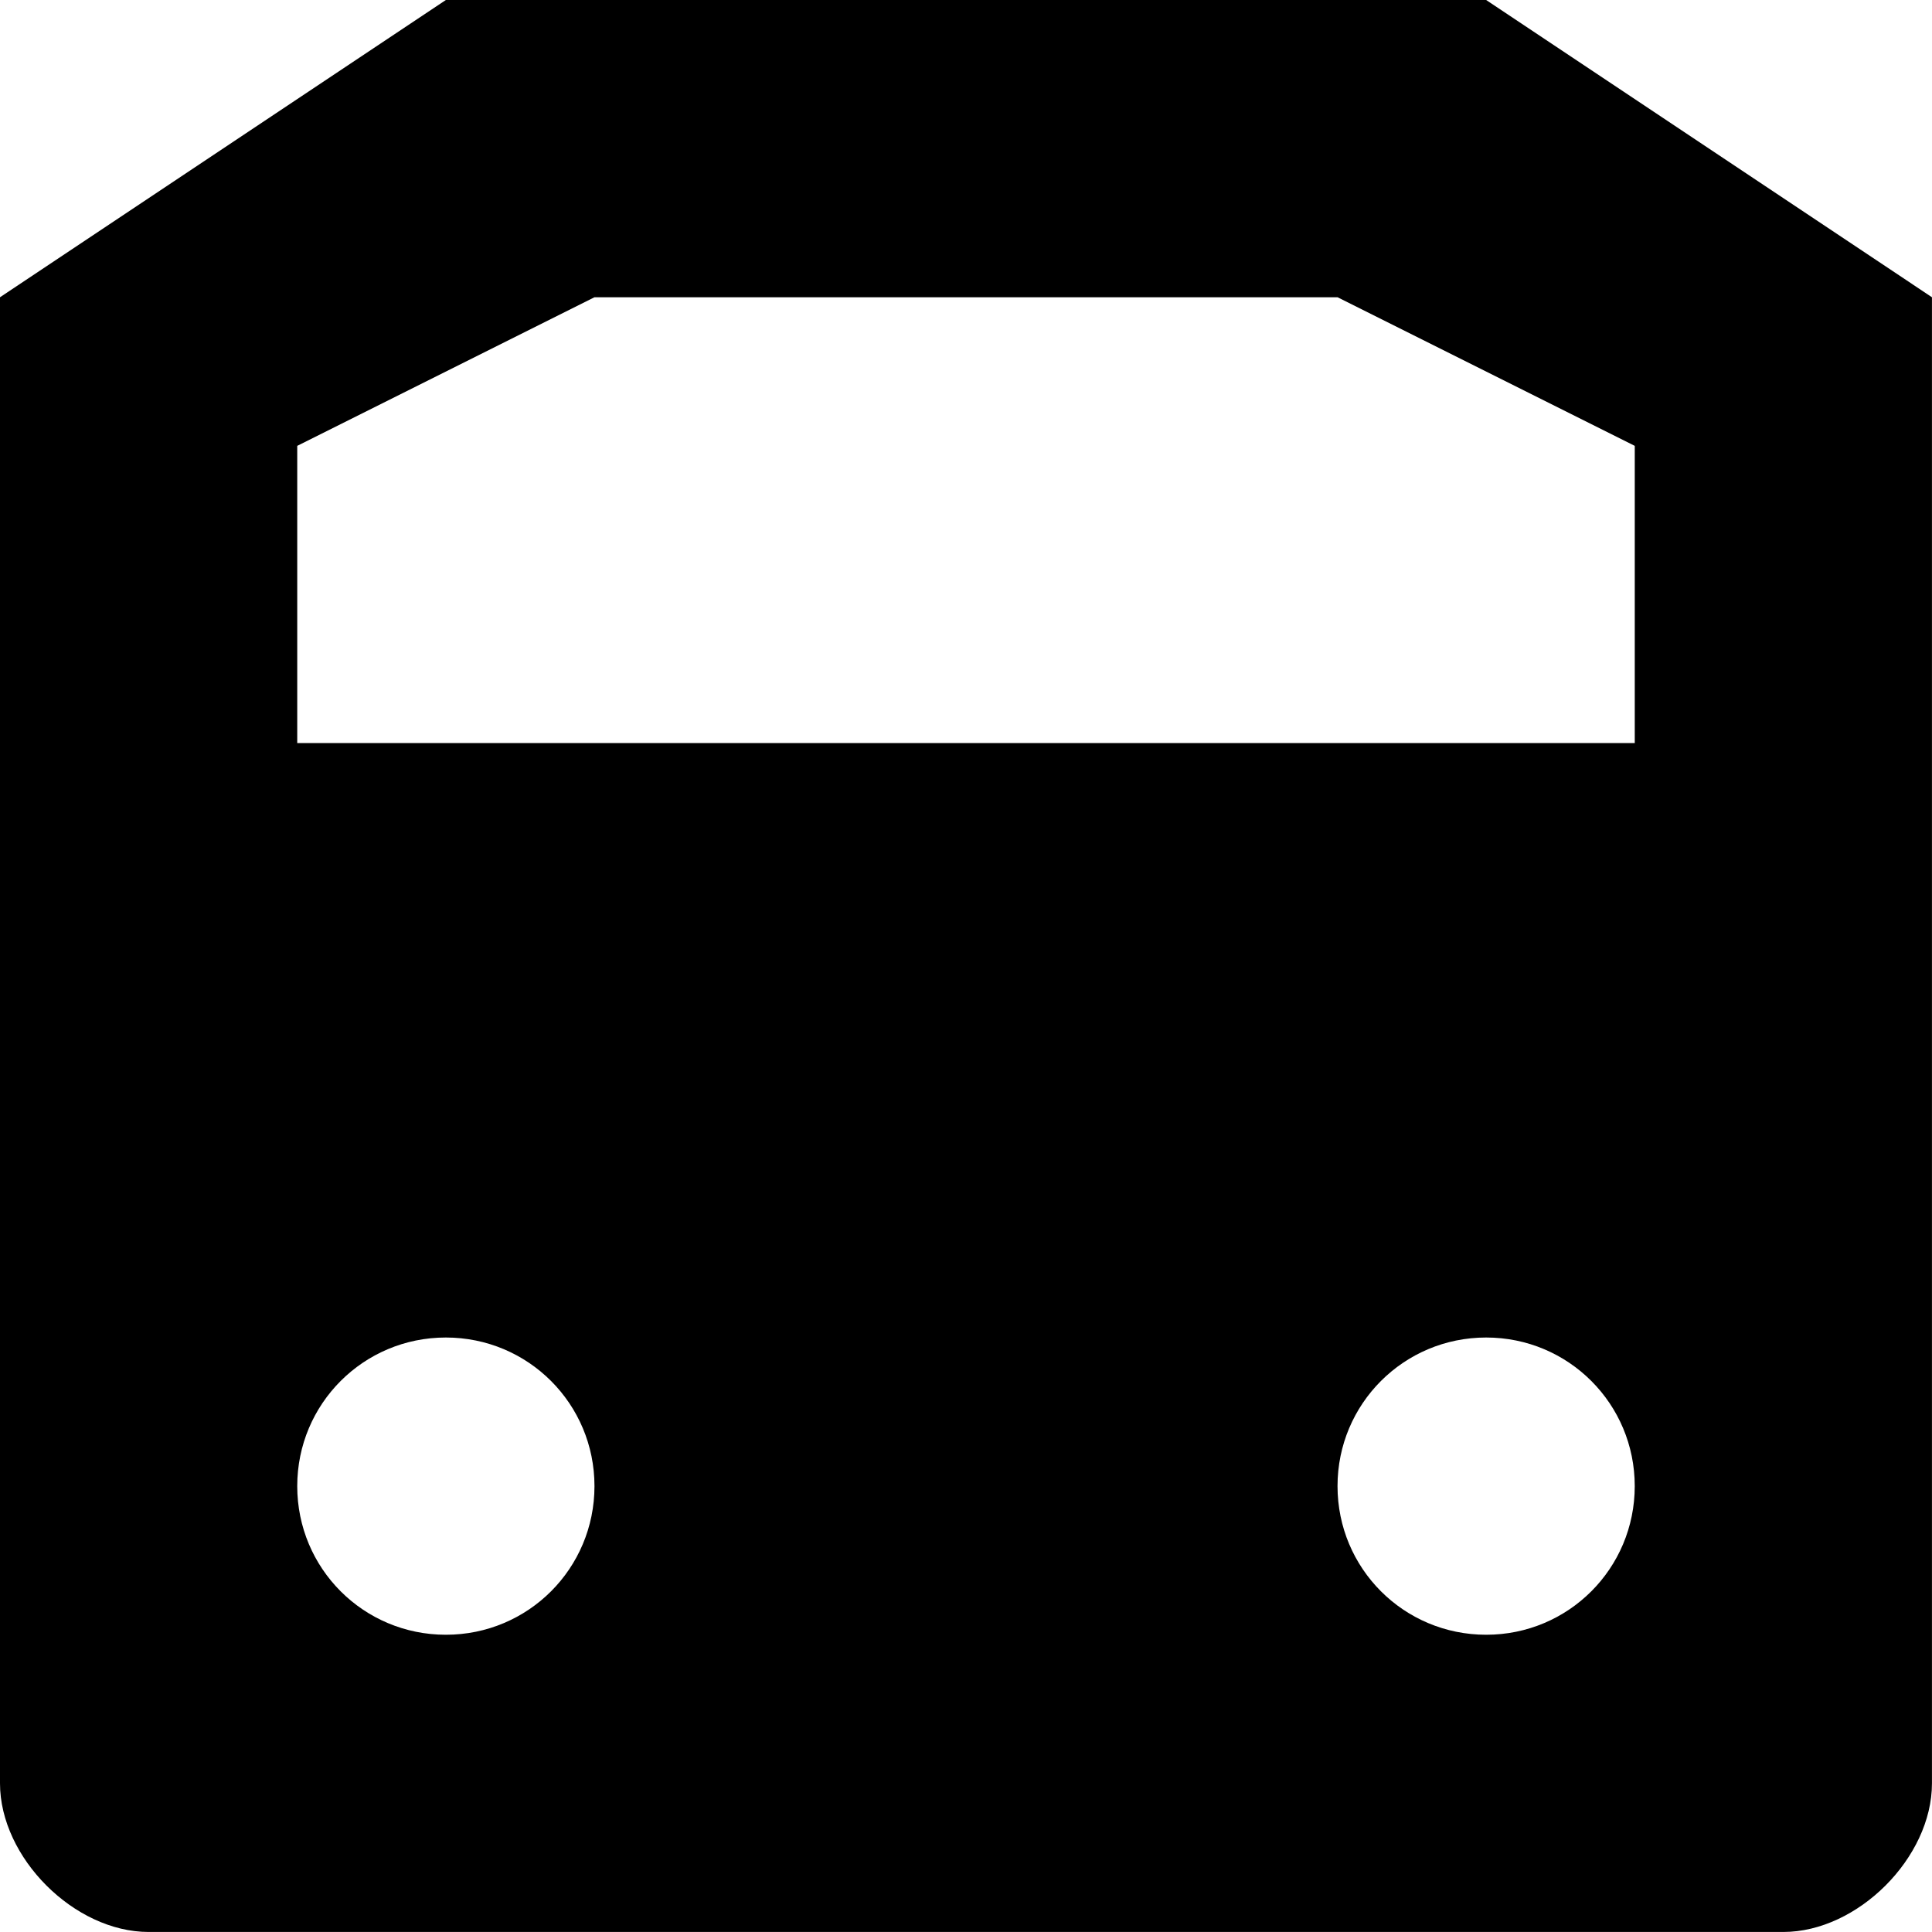 <?xml version="1.0" ?>
<svg xmlns="http://www.w3.org/2000/svg" xmlns:ev="http://www.w3.org/2001/xml-events" xmlns:xlink="http://www.w3.org/1999/xlink" baseProfile="full" enable-background="new 0 0 100 99.999" height="600px" version="1.1" viewBox="0 0 100 99.999" width="600px" x="0px" xml:space="preserve" y="0px">
	<defs/>
	<path d="M 23.077,0.0 L 0.0,15.385 L 0.0,92.305 C 0.0,96.153 3.847,99.998 7.693,99.998 L 26.923,99.998 L 53.846,99.998 L 73.075,99.998 L 92.304,99.998 C 96.152,99.998 99.998,96.152 99.998,92.305 L 99.998,15.385 L 76.924,0.0 L 23.077,0.0 M 30.77,15.385 L 69.23,15.385 L 84.615,23.077 L 84.615,38.462 L 15.385,38.462 L 15.385,23.077 L 30.77,15.385 M 23.077,69.229 C 27.339,69.229 30.77,72.662 30.77,76.921 C 30.77,81.184 27.339,84.614 23.077,84.614 C 18.816,84.614 15.385,81.183 15.385,76.921 C 15.385,72.662 18.816,69.229 23.077,69.229 M 76.924,69.229 C 81.184,69.229 84.614,72.662 84.614,76.921 C 84.614,81.184 81.183,84.614 76.924,84.614 C 72.662,84.614 69.23,81.183 69.23,76.921 C 69.229,72.662 72.662,69.229 76.924,69.229"/>
</svg>
